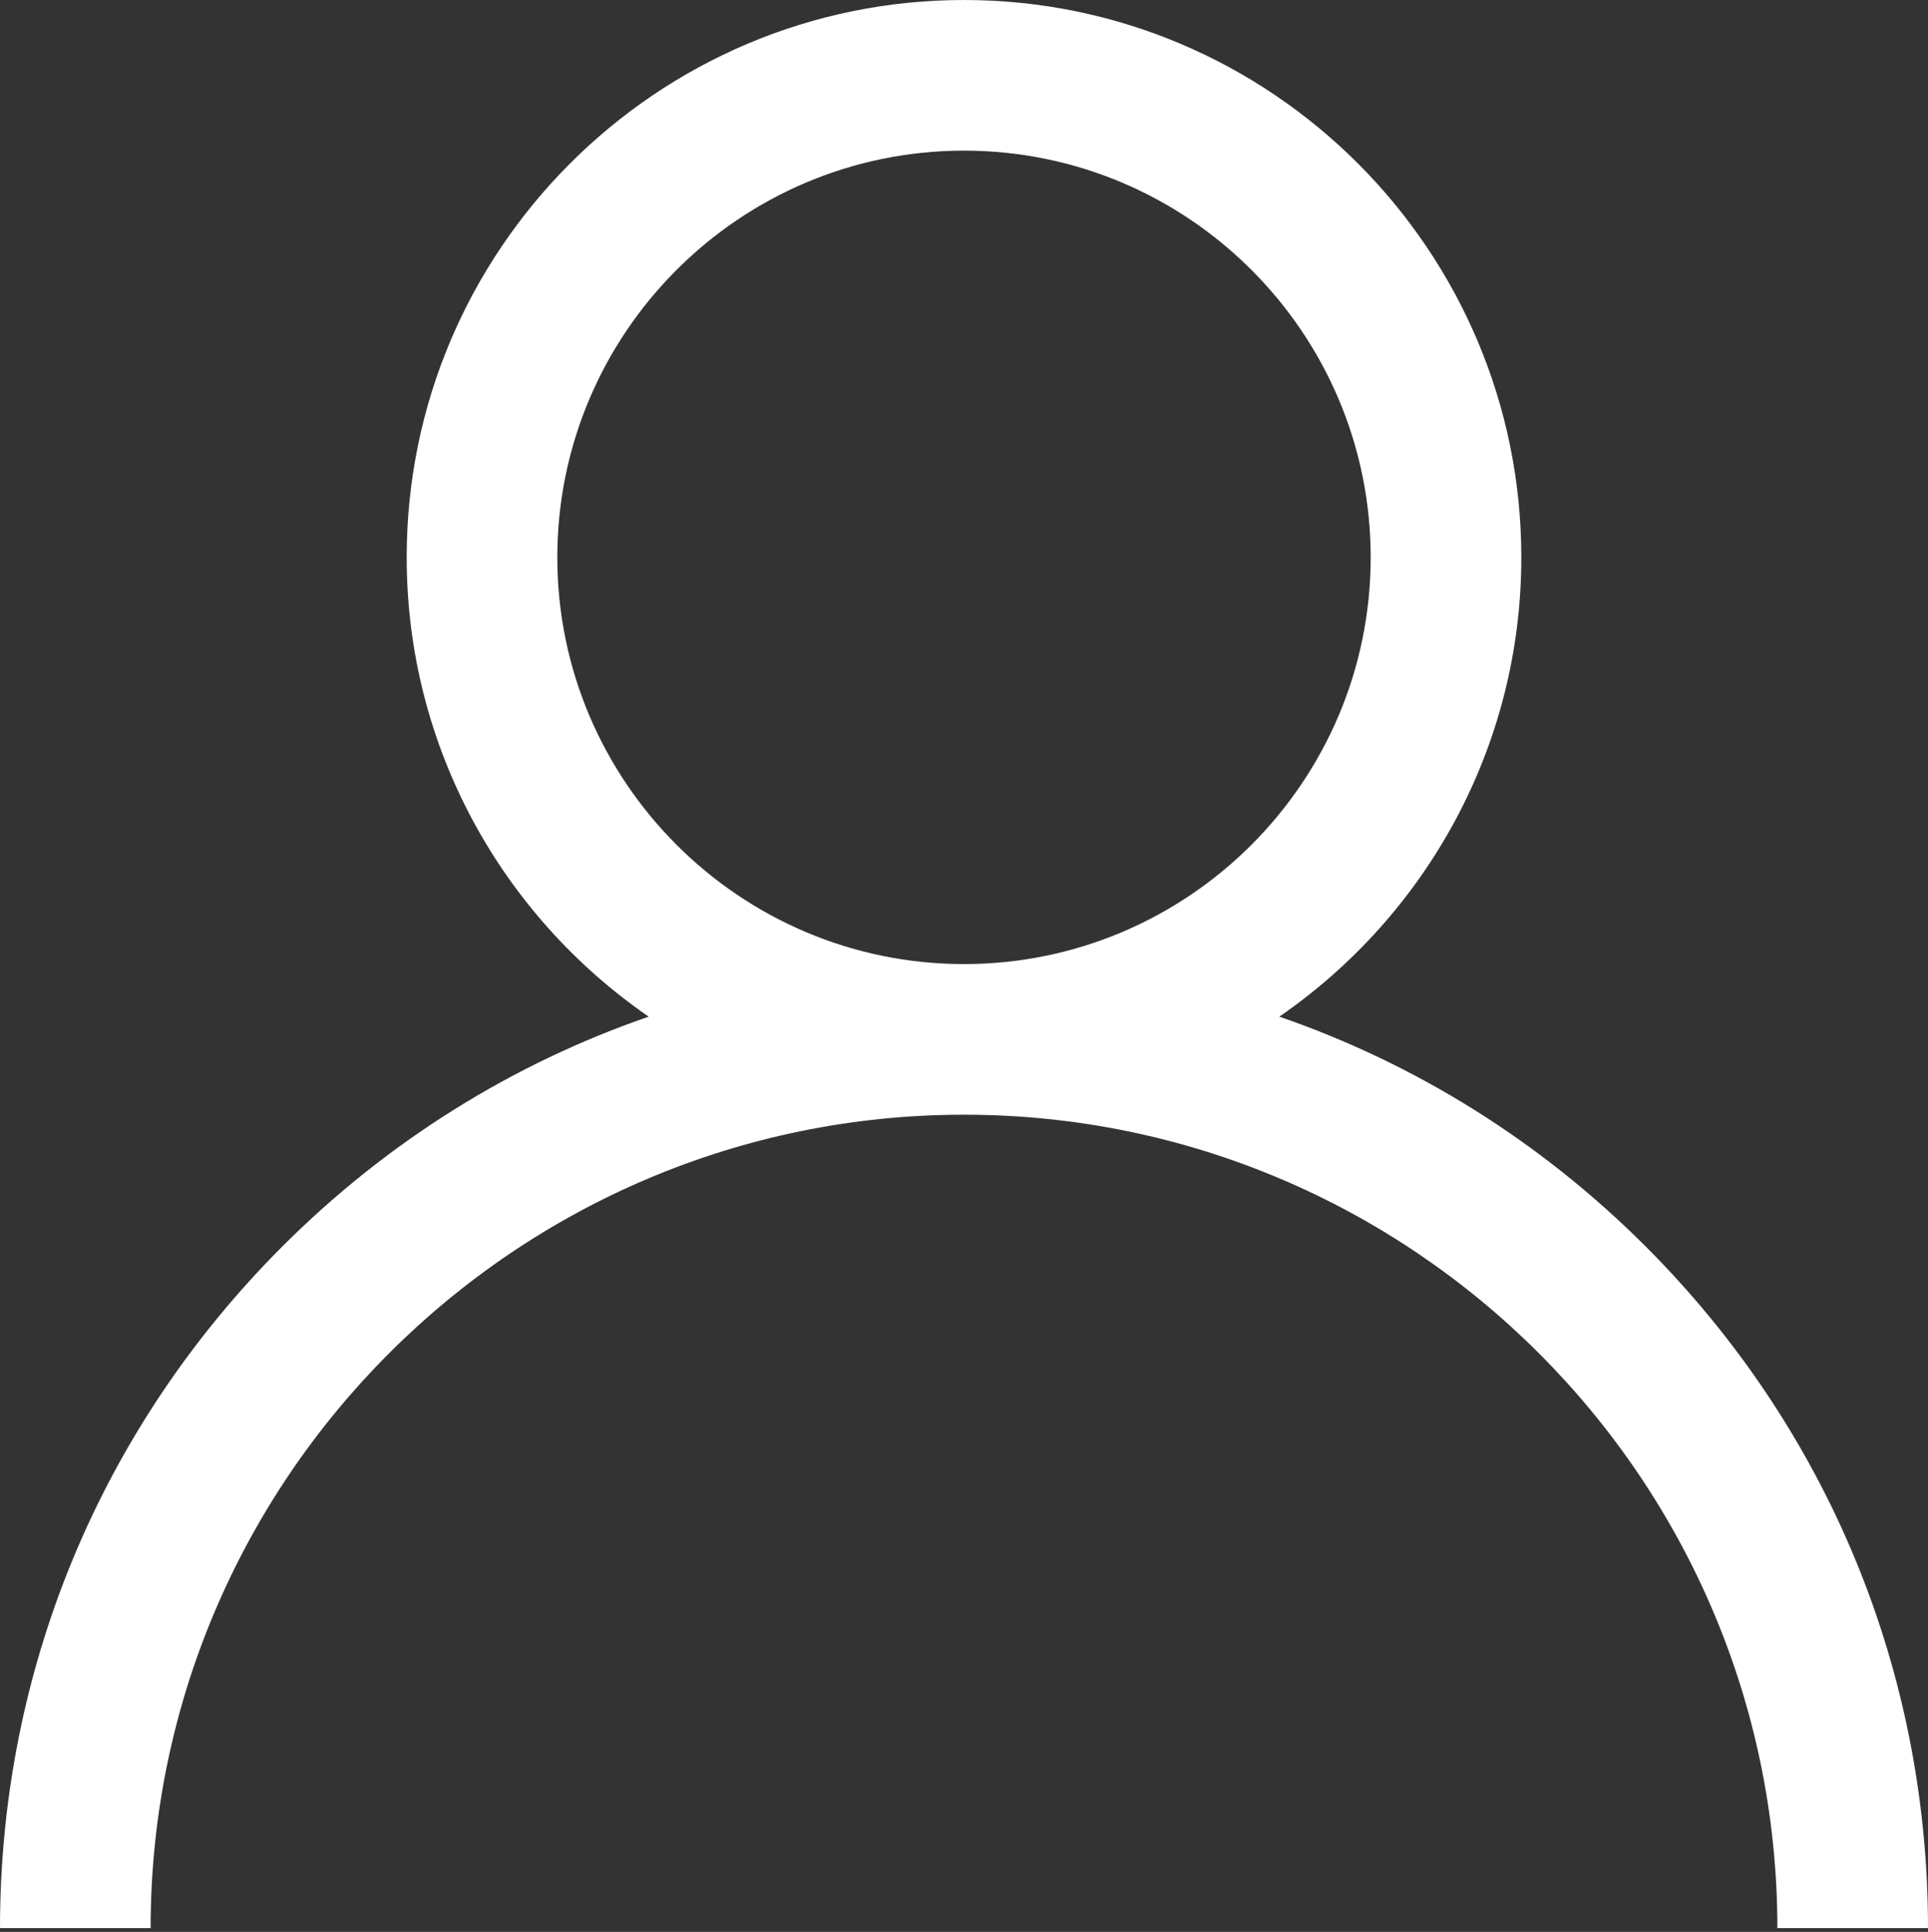 <?xml version="1.0" encoding="UTF-8"?>

<svg width="512px" height="513px" viewBox="0 0 512 513" version="1.1" xmlns="http://www.w3.org/2000/svg" xmlns:xlink="http://www.w3.org/1999/xlink">
    <rect x="0" y="0" width="512" height="513" fill="#333333" stroke="none"/>
    <!-- Generator: Sketch 50.2 (55047) - http://www.bohemiancoding.com/sketch -->
    <title>Slice 1</title>
    <desc>Created with Sketch.</desc>
    <defs></defs>
    <g id="Page-1" stroke="none" stroke-width="1" fill="none" fill-rule="evenodd">
        <g id="user-copy" fill="#FFFFFF" fill-rule="nonzero">
            <path d="M437.02,330.98 C409.137,303.098 375.949,282.457 339.739,269.962 C378.521,243.251 404,198.548 404,148 C404,66.393 337.607,0 256,0 C174.393,0 108,66.393 108,148 C108,198.548 133.479,243.251 172.262,269.962 C136.052,282.457 102.864,303.098 74.981,330.98 C26.629,379.333 0,443.62 0,512 L40,512 C40,392.897 136.897,296 256,296 C375.103,296 472,392.897 472,512 L512,512 C512,443.62 485.371,379.333 437.02,330.98 Z M256,256 C196.449,256 148,207.552 148,148 C148,88.448 196.449,40 256,40 C315.551,40 364,88.448 364,148 C364,207.552 315.551,256 256,256 Z" id="Shape"></path>

        </g>
    </g>
</svg>